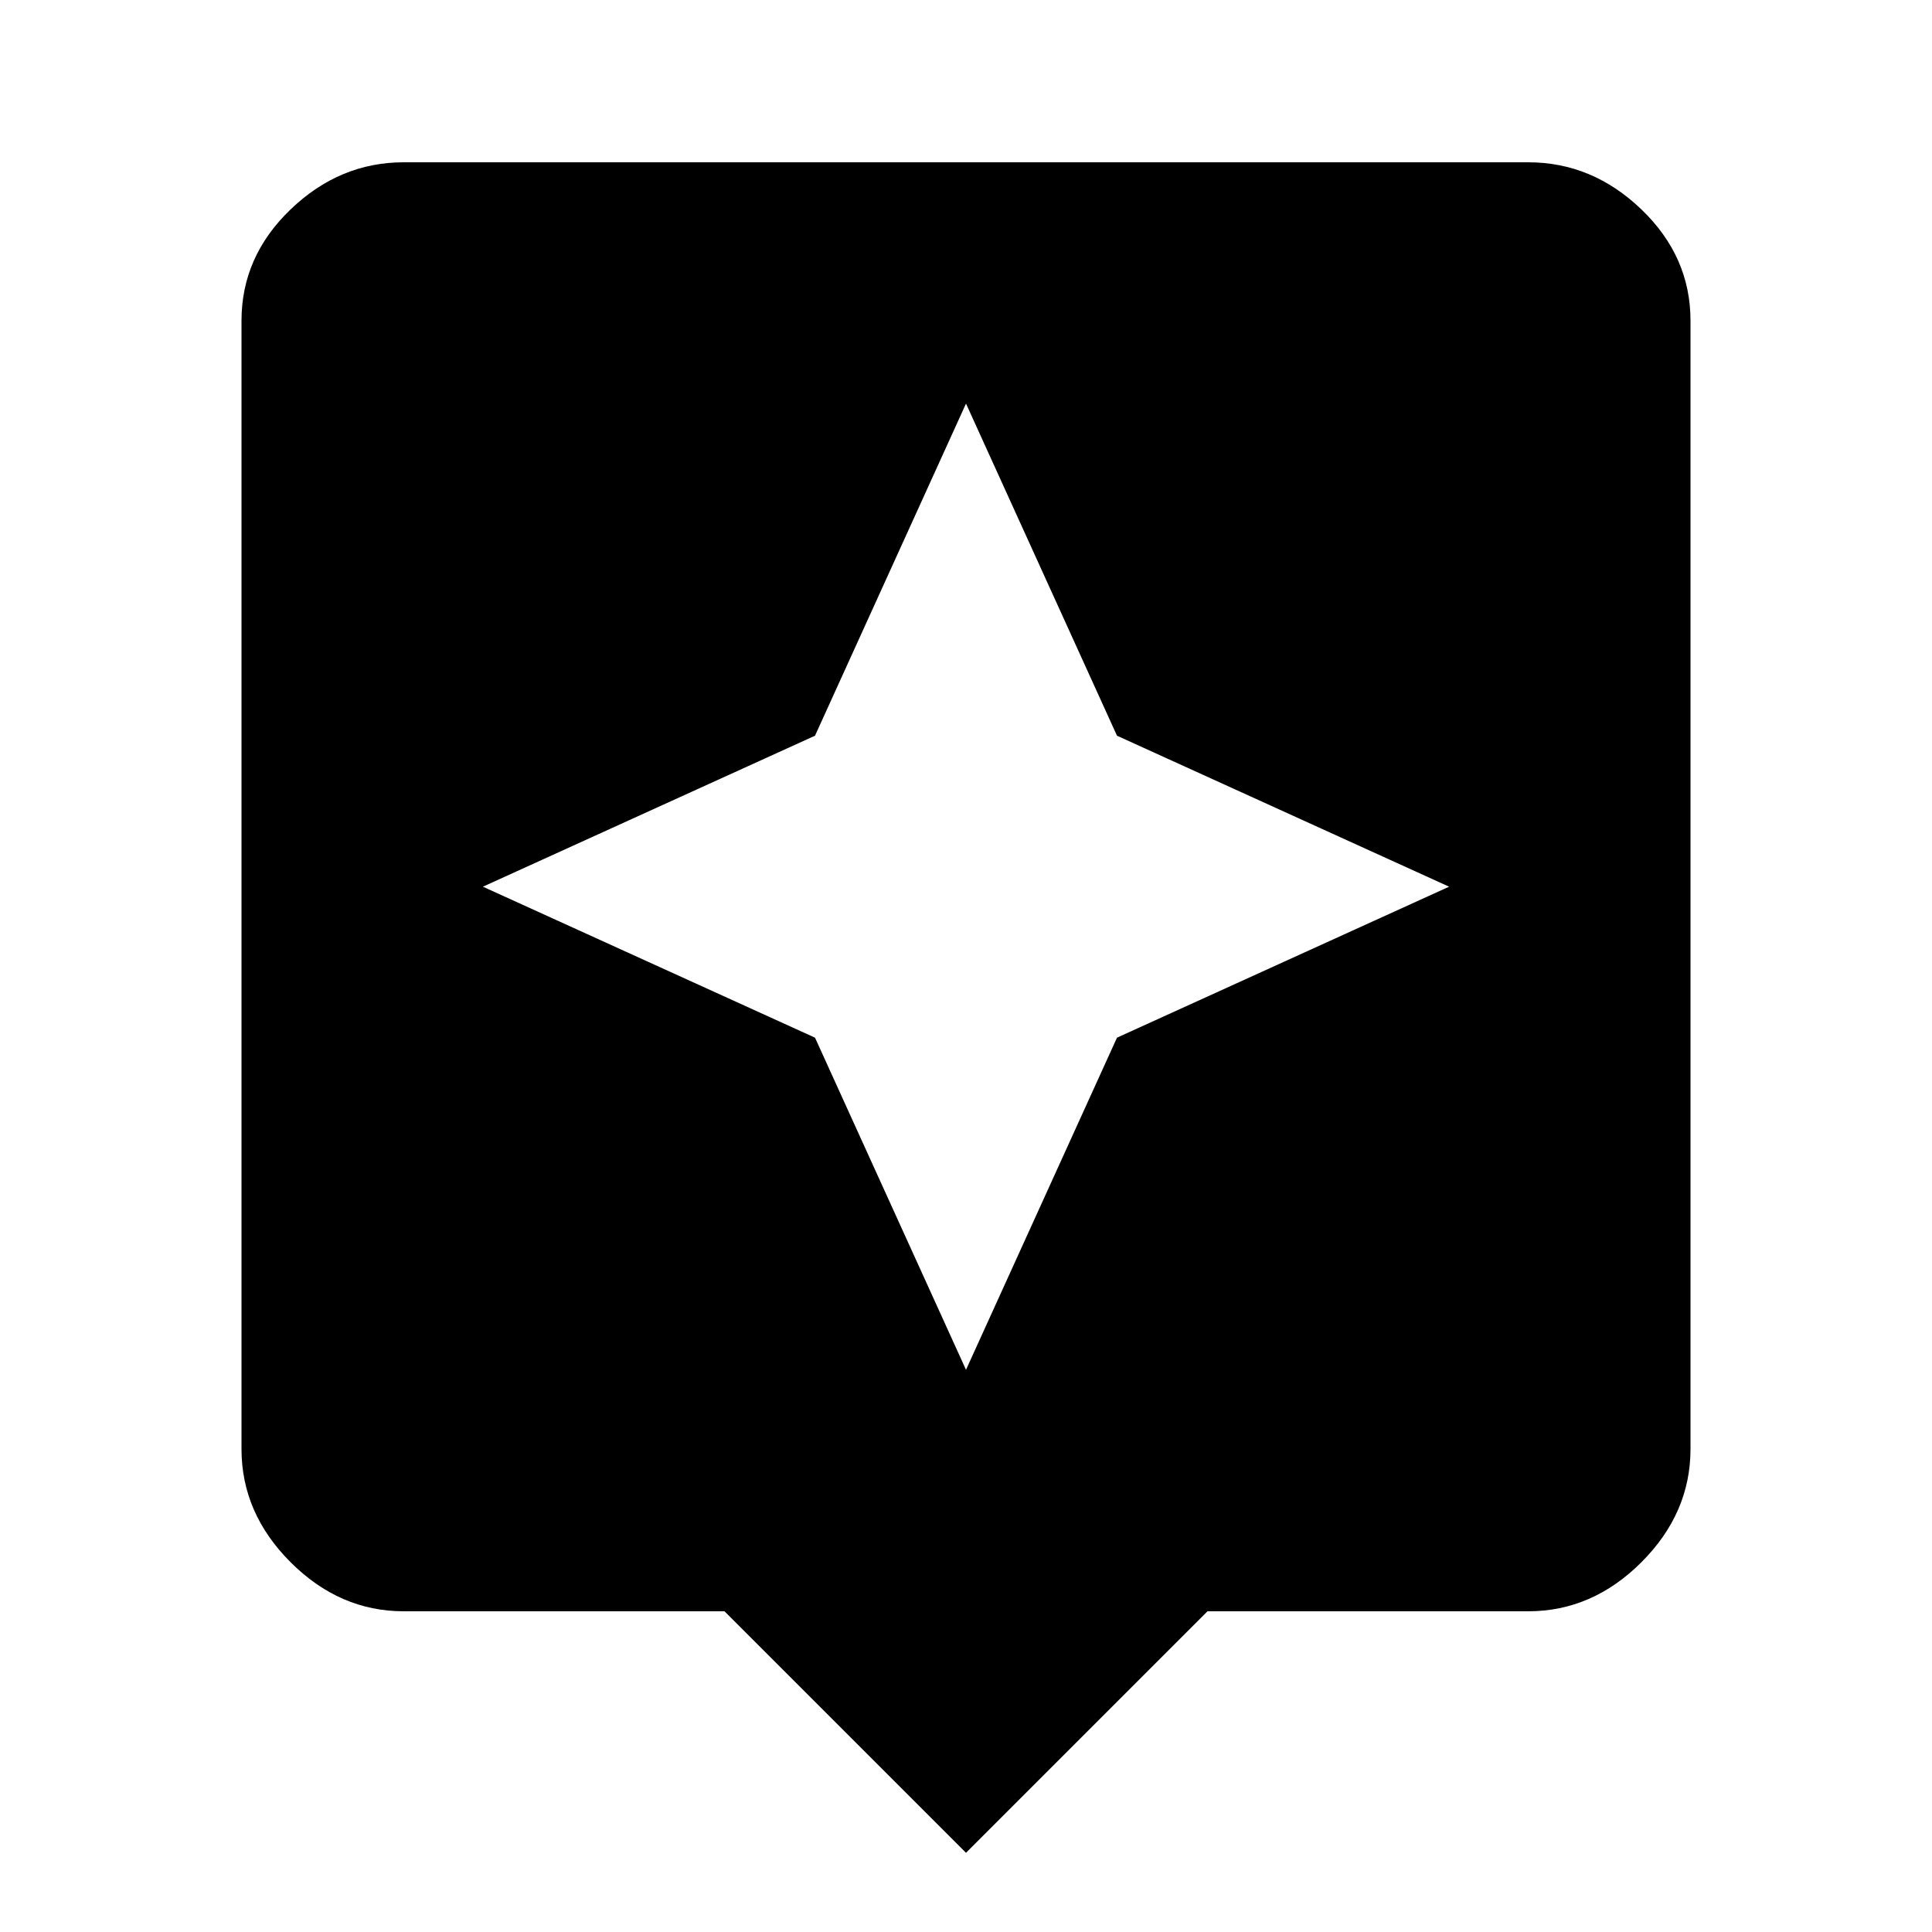 <!-- Generated by IcoMoon.io -->
<svg version="1.1" xmlns="http://www.w3.org/2000/svg" width="20" height="20" viewBox="0 0 20 20">
<title>assistant</title>
<path d="M11.563 10.742l3.438-1.563-3.438-1.563-1.563-3.438-1.563 3.438-3.438 1.563 3.438 1.563 1.563 3.438zM15.82 1.68q0.664 0 1.172 0.488t0.508 1.152v11.68q0 0.664-0.508 1.172t-1.172 0.508h-3.32l-2.5 2.5-2.5-2.5h-3.32q-0.664 0-1.172-0.508t-0.508-1.172v-11.68q0-0.664 0.508-1.152t1.172-0.488h11.641z"></path>
</svg>
